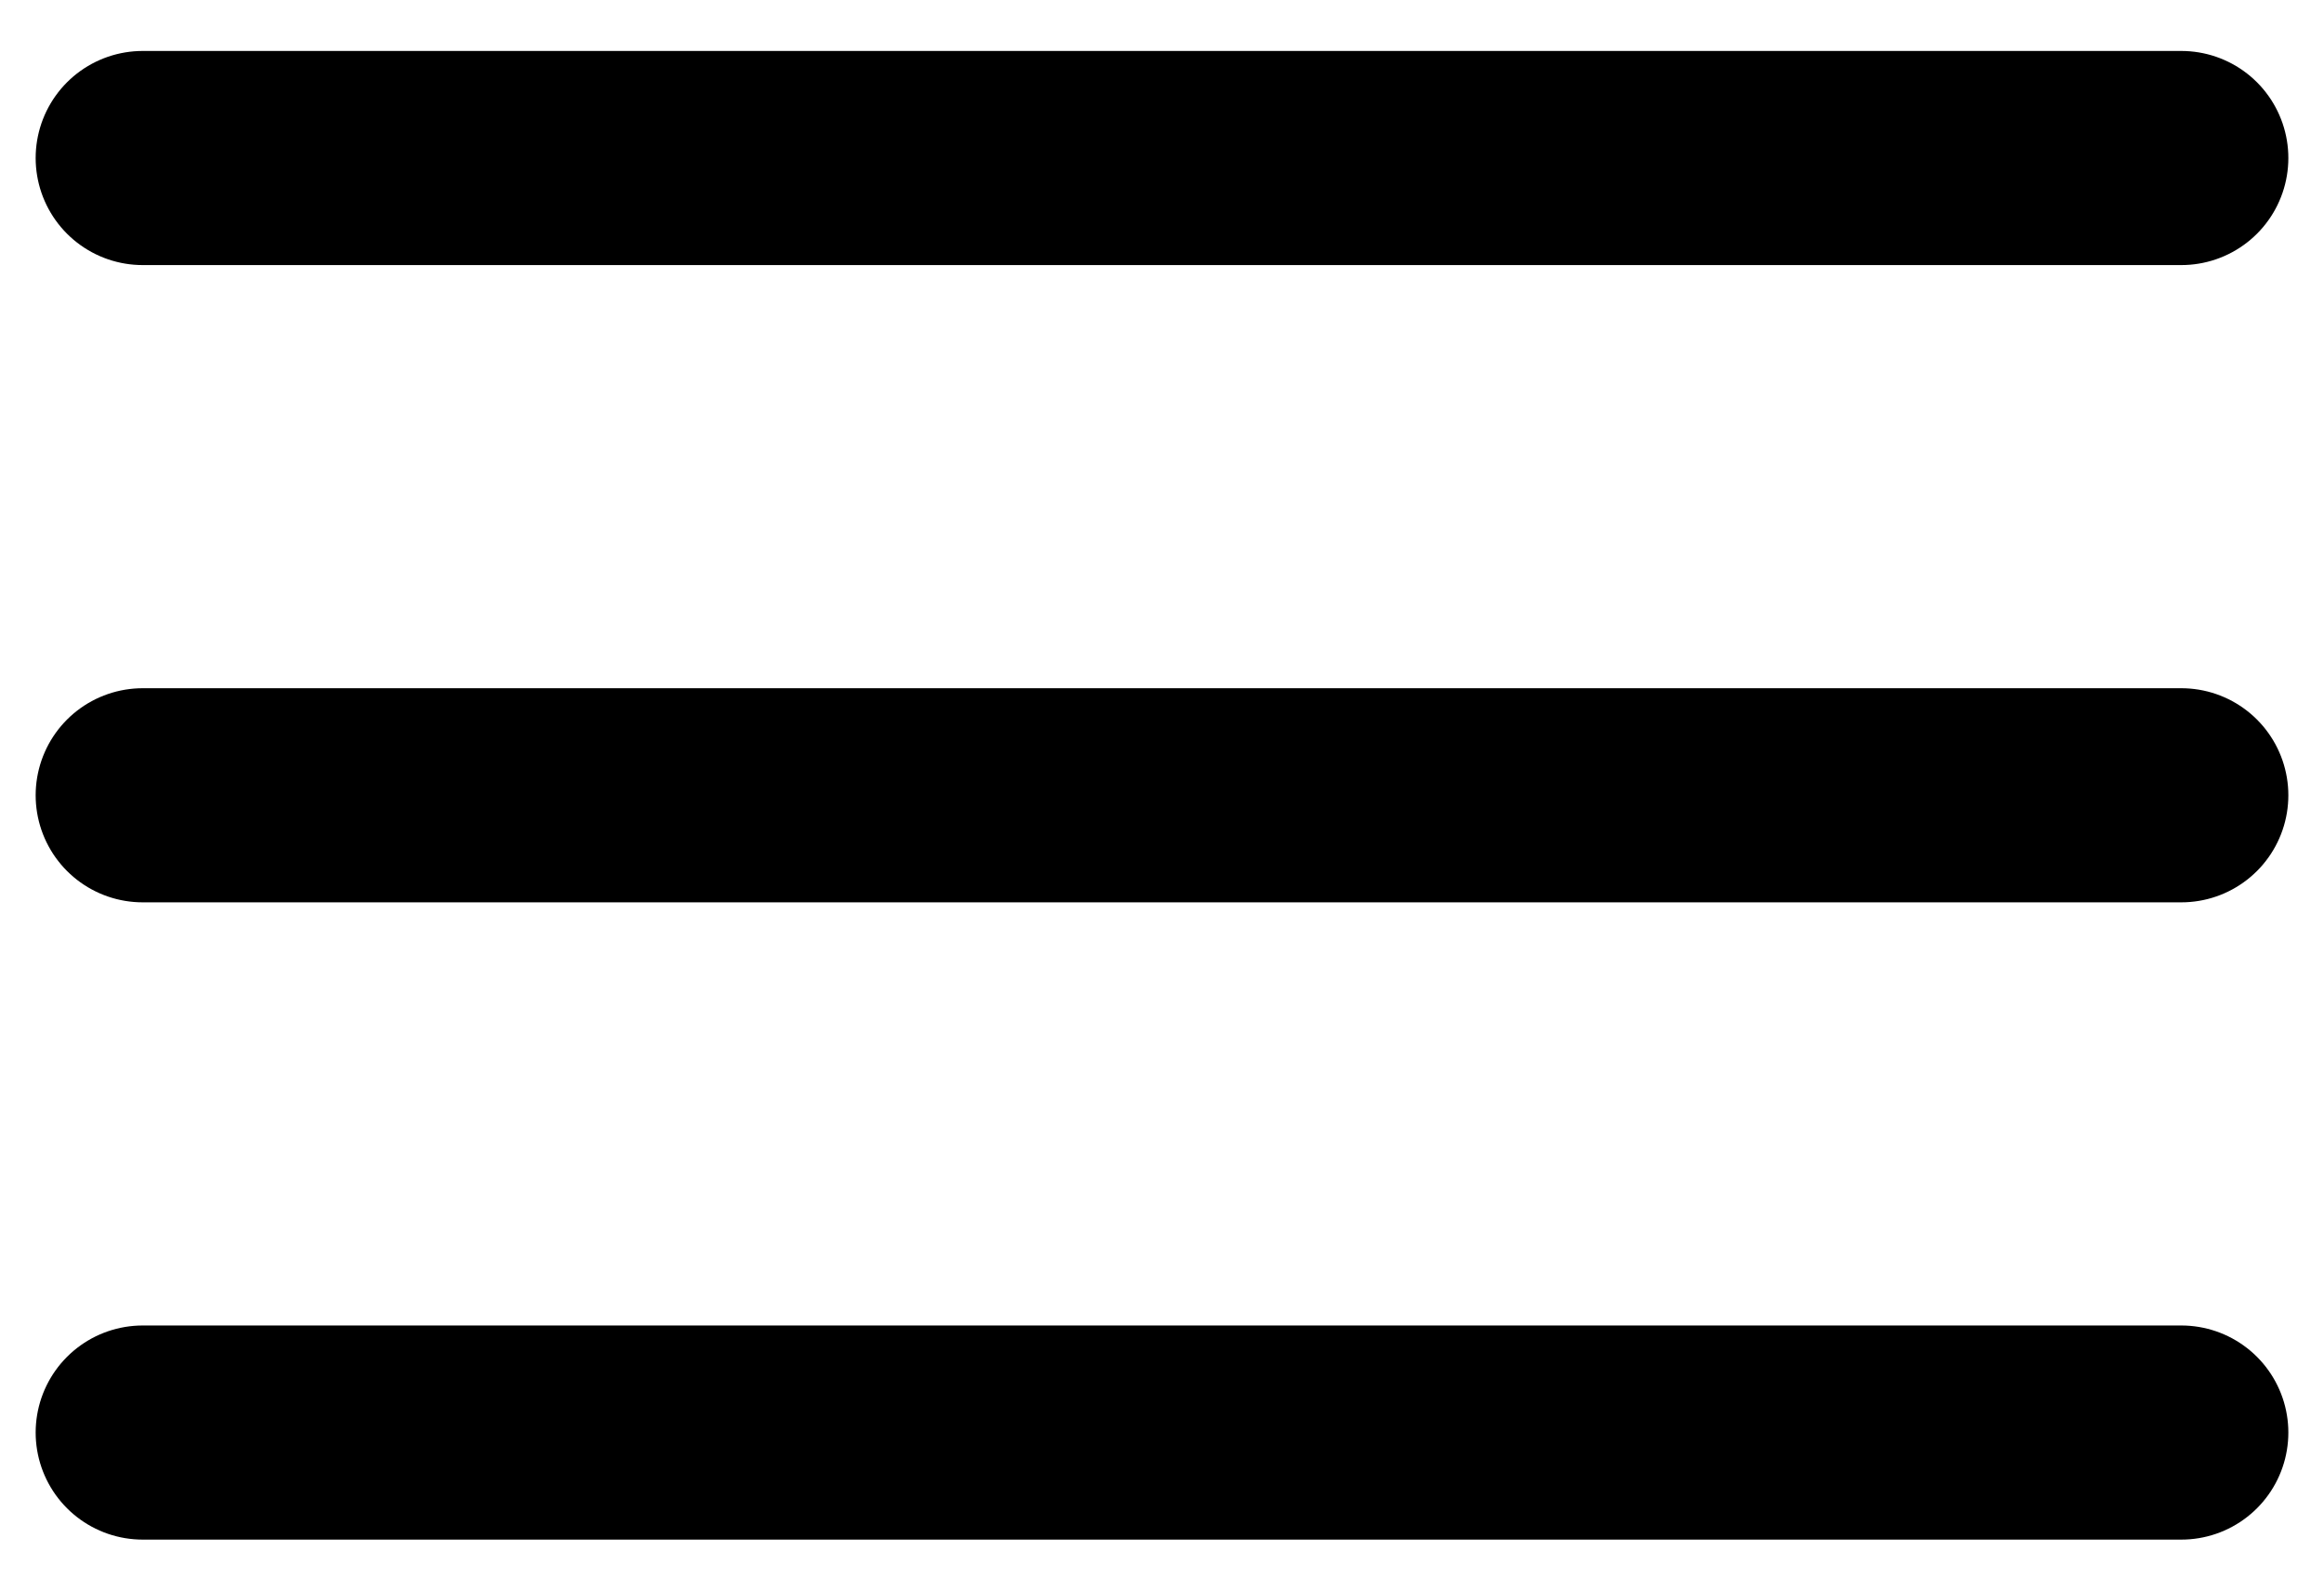 <svg width="38" height="26" viewBox="0 0 38 26" fill="none" xmlns="http://www.w3.org/2000/svg">
<path d="M35.667 2.583H2.333M35.667 13H2.333M35.667 23.417H2.333" stroke="black" stroke-width="3.5" stroke-linecap="round"/>
</svg>
